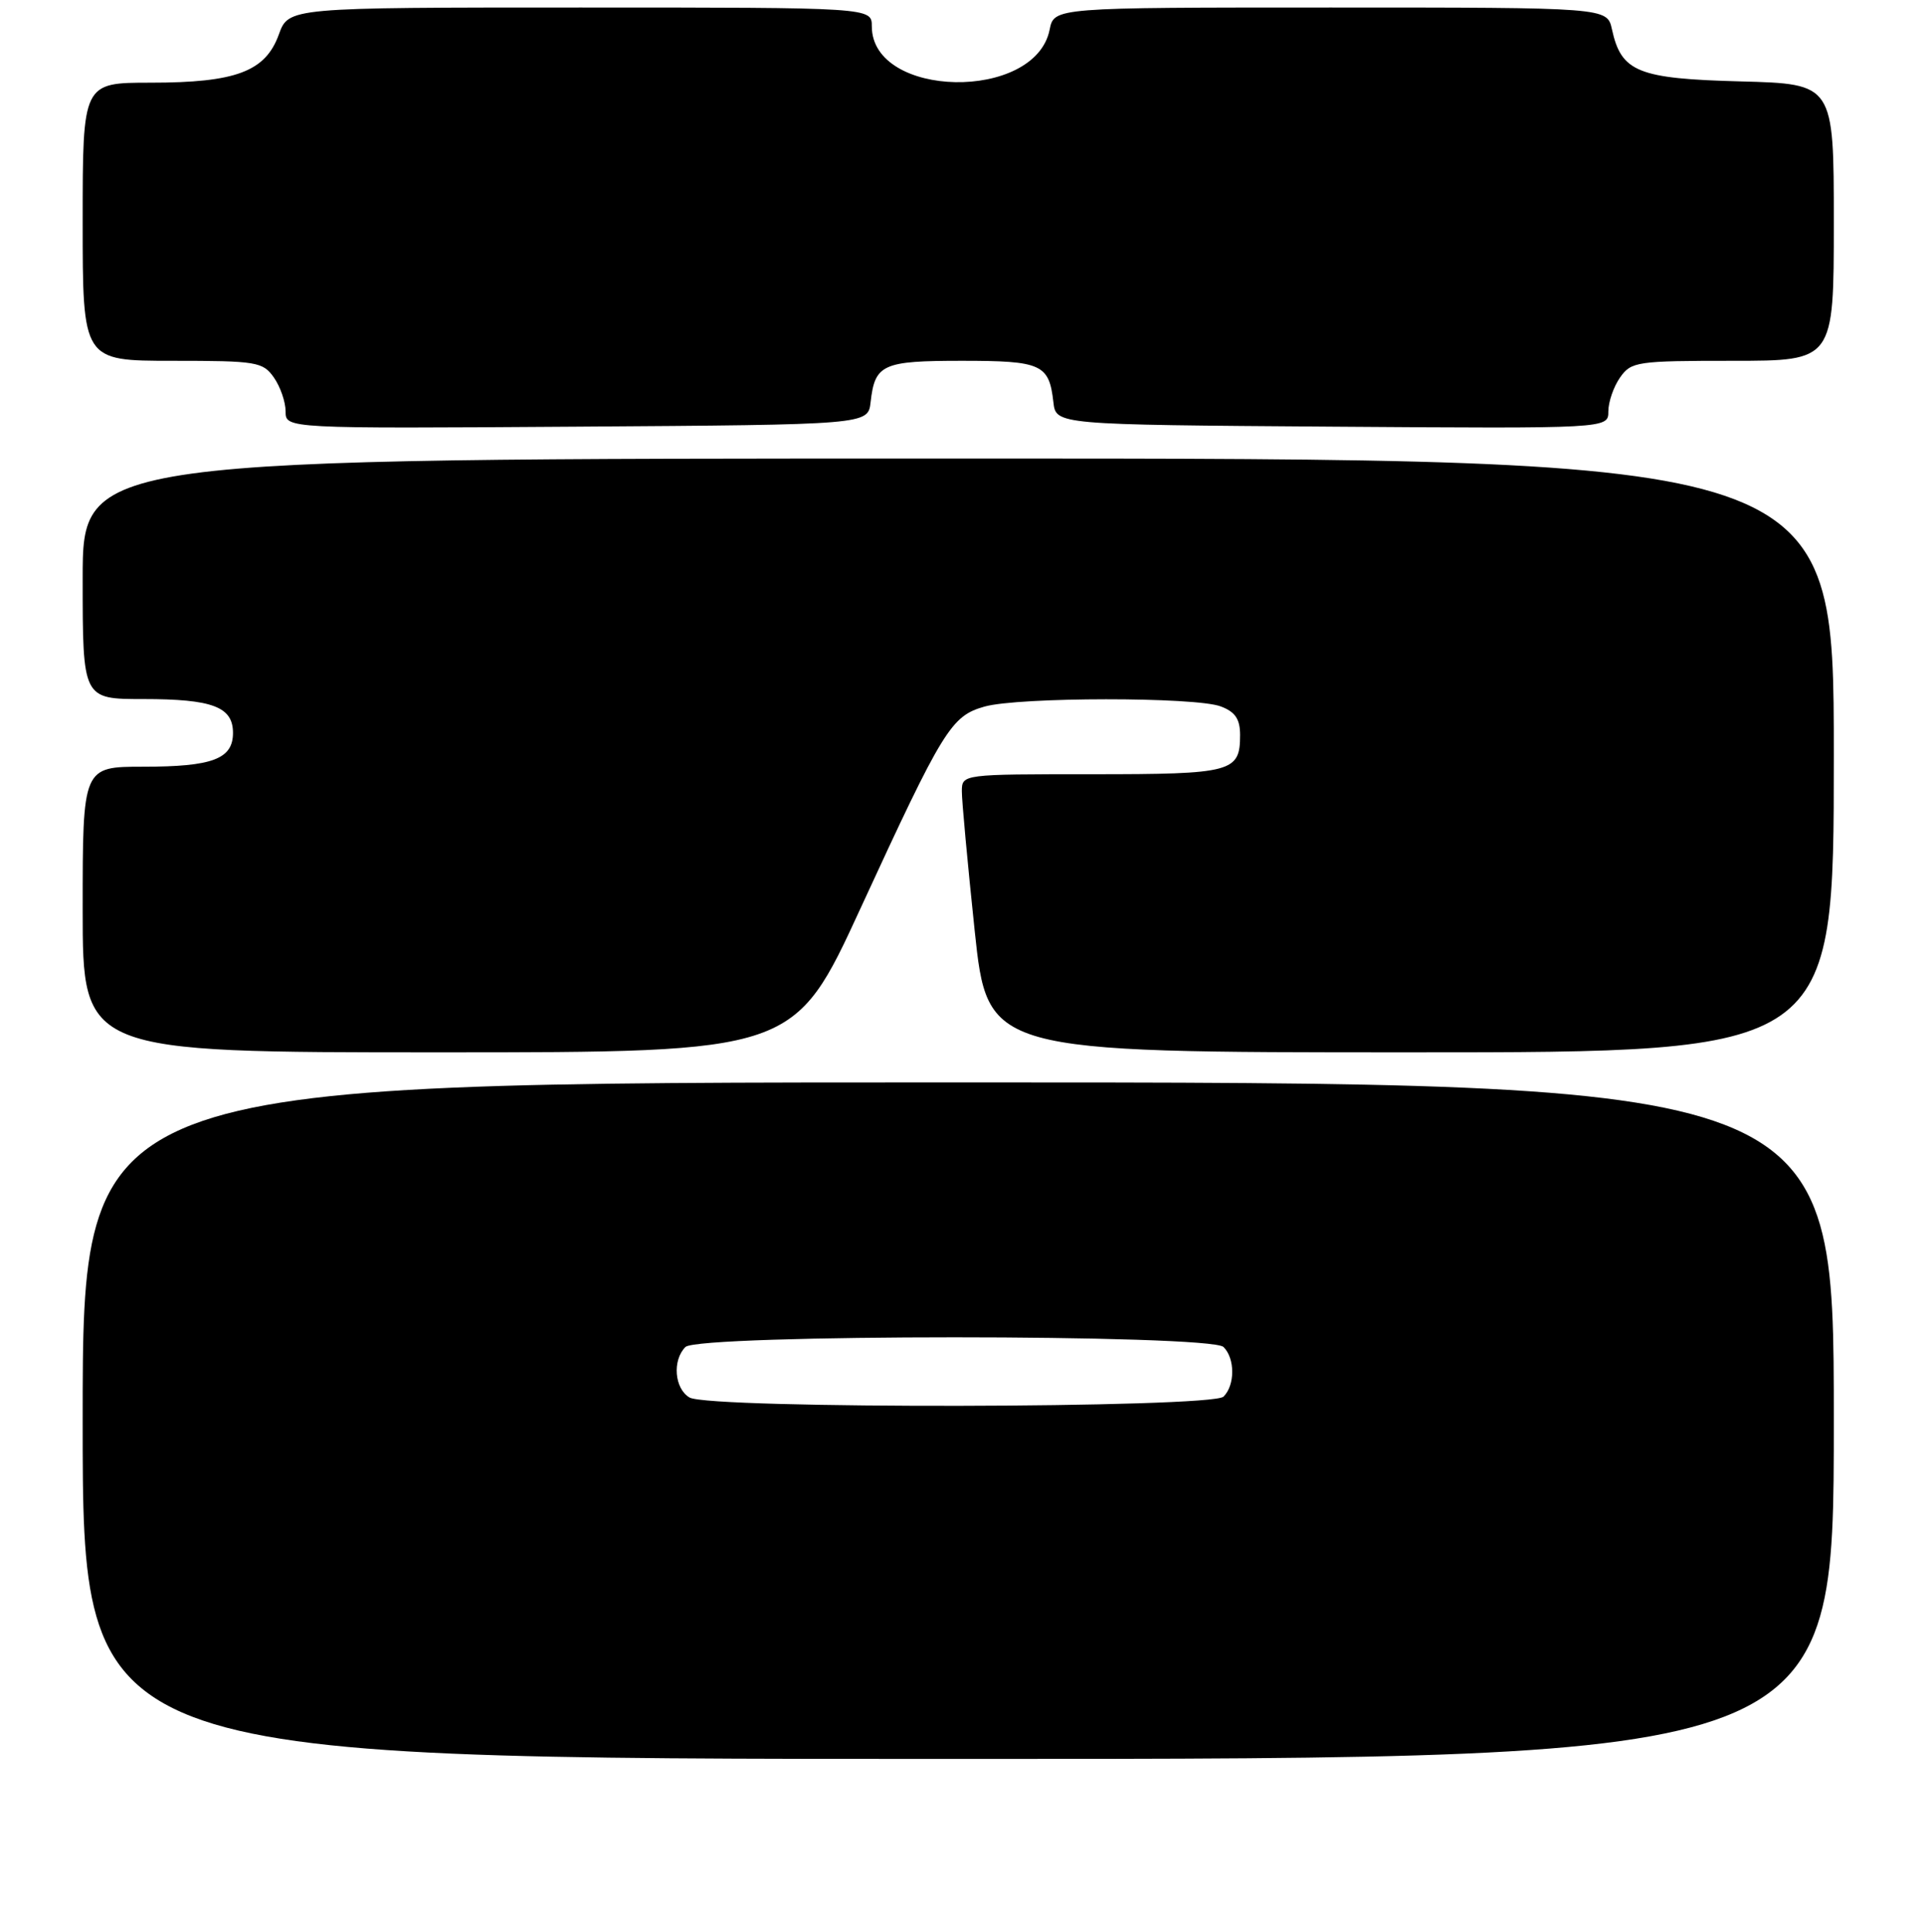 <?xml version="1.0" encoding="UTF-8" standalone="no"?>
<!DOCTYPE svg PUBLIC "-//W3C//DTD SVG 1.1//EN" "http://www.w3.org/Graphics/SVG/1.1/DTD/svg11.dtd" >
<svg xmlns="http://www.w3.org/2000/svg" xmlns:xlink="http://www.w3.org/1999/xlink" version="1.1" viewBox="0 0 256 257">
 <g >
 <path fill="currentColor"
d=" M 244.00 189.00 C 244.00 144.00 244.00 144.00 127.50 144.00 C 11.00 144.00 11.00 144.00 11.00 189.00 C 11.00 234.00 11.00 234.00 127.50 234.00 C 244.00 234.00 244.00 234.00 244.00 189.00 Z  M 114.54 120.75 C 125.52 96.93 126.55 95.26 131.00 94.00 C 135.52 92.72 159.09 92.70 162.43 93.98 C 164.35 94.70 165.00 95.66 165.00 97.78 C 165.00 102.73 163.98 103.00 145.30 103.00 C 128.03 103.00 128.00 103.00 127.98 105.25 C 127.97 106.49 128.74 114.81 129.68 123.75 C 131.40 140.00 131.40 140.00 187.70 140.00 C 244.00 140.00 244.00 140.00 244.00 100.50 C 244.00 61.00 244.00 61.00 127.50 61.00 C 11.00 61.00 11.00 61.00 11.00 77.00 C 11.00 93.00 11.00 93.00 19.07 93.00 C 28.28 93.00 31.00 94.03 31.00 97.50 C 31.00 100.97 28.28 102.00 19.07 102.00 C 11.00 102.00 11.00 102.00 11.00 121.00 C 11.00 140.00 11.00 140.00 58.34 140.00 C 105.68 140.00 105.68 140.00 114.54 120.75 Z  M 115.84 53.50 C 116.41 48.45 117.41 48.00 128.00 48.00 C 138.59 48.00 139.59 48.45 140.16 53.50 C 140.50 56.50 140.50 56.50 177.25 56.76 C 214.00 57.02 214.00 57.02 214.00 54.73 C 214.00 53.48 214.70 51.44 215.56 50.22 C 217.03 48.11 217.80 48.00 230.56 48.00 C 244.00 48.00 244.00 48.00 244.00 29.58 C 244.00 11.16 244.00 11.16 231.60 10.83 C 217.92 10.47 215.72 9.58 214.48 3.90 C 213.84 1.00 213.84 1.00 177.05 1.00 C 140.25 1.00 140.25 1.00 139.66 3.95 C 137.74 13.54 116.00 13.12 116.00 3.50 C 116.00 1.00 116.00 1.00 77.20 1.00 C 38.40 1.00 38.40 1.00 37.10 4.59 C 35.32 9.52 31.38 11.00 20.03 11.00 C 11.00 11.00 11.00 11.00 11.00 29.50 C 11.00 48.00 11.00 48.00 22.94 48.00 C 34.15 48.00 34.98 48.14 36.44 50.22 C 37.30 51.44 38.00 53.48 38.00 54.73 C 38.00 57.02 38.00 57.02 76.75 56.76 C 115.50 56.50 115.50 56.50 115.84 53.50 Z  M 91.75 185.92 C 89.74 184.75 89.43 180.97 91.20 179.20 C 92.92 177.48 161.08 177.48 162.80 179.20 C 164.34 180.74 164.34 184.26 162.80 185.80 C 161.25 187.35 94.41 187.47 91.75 185.92 Z "/>
</g>
</svg>